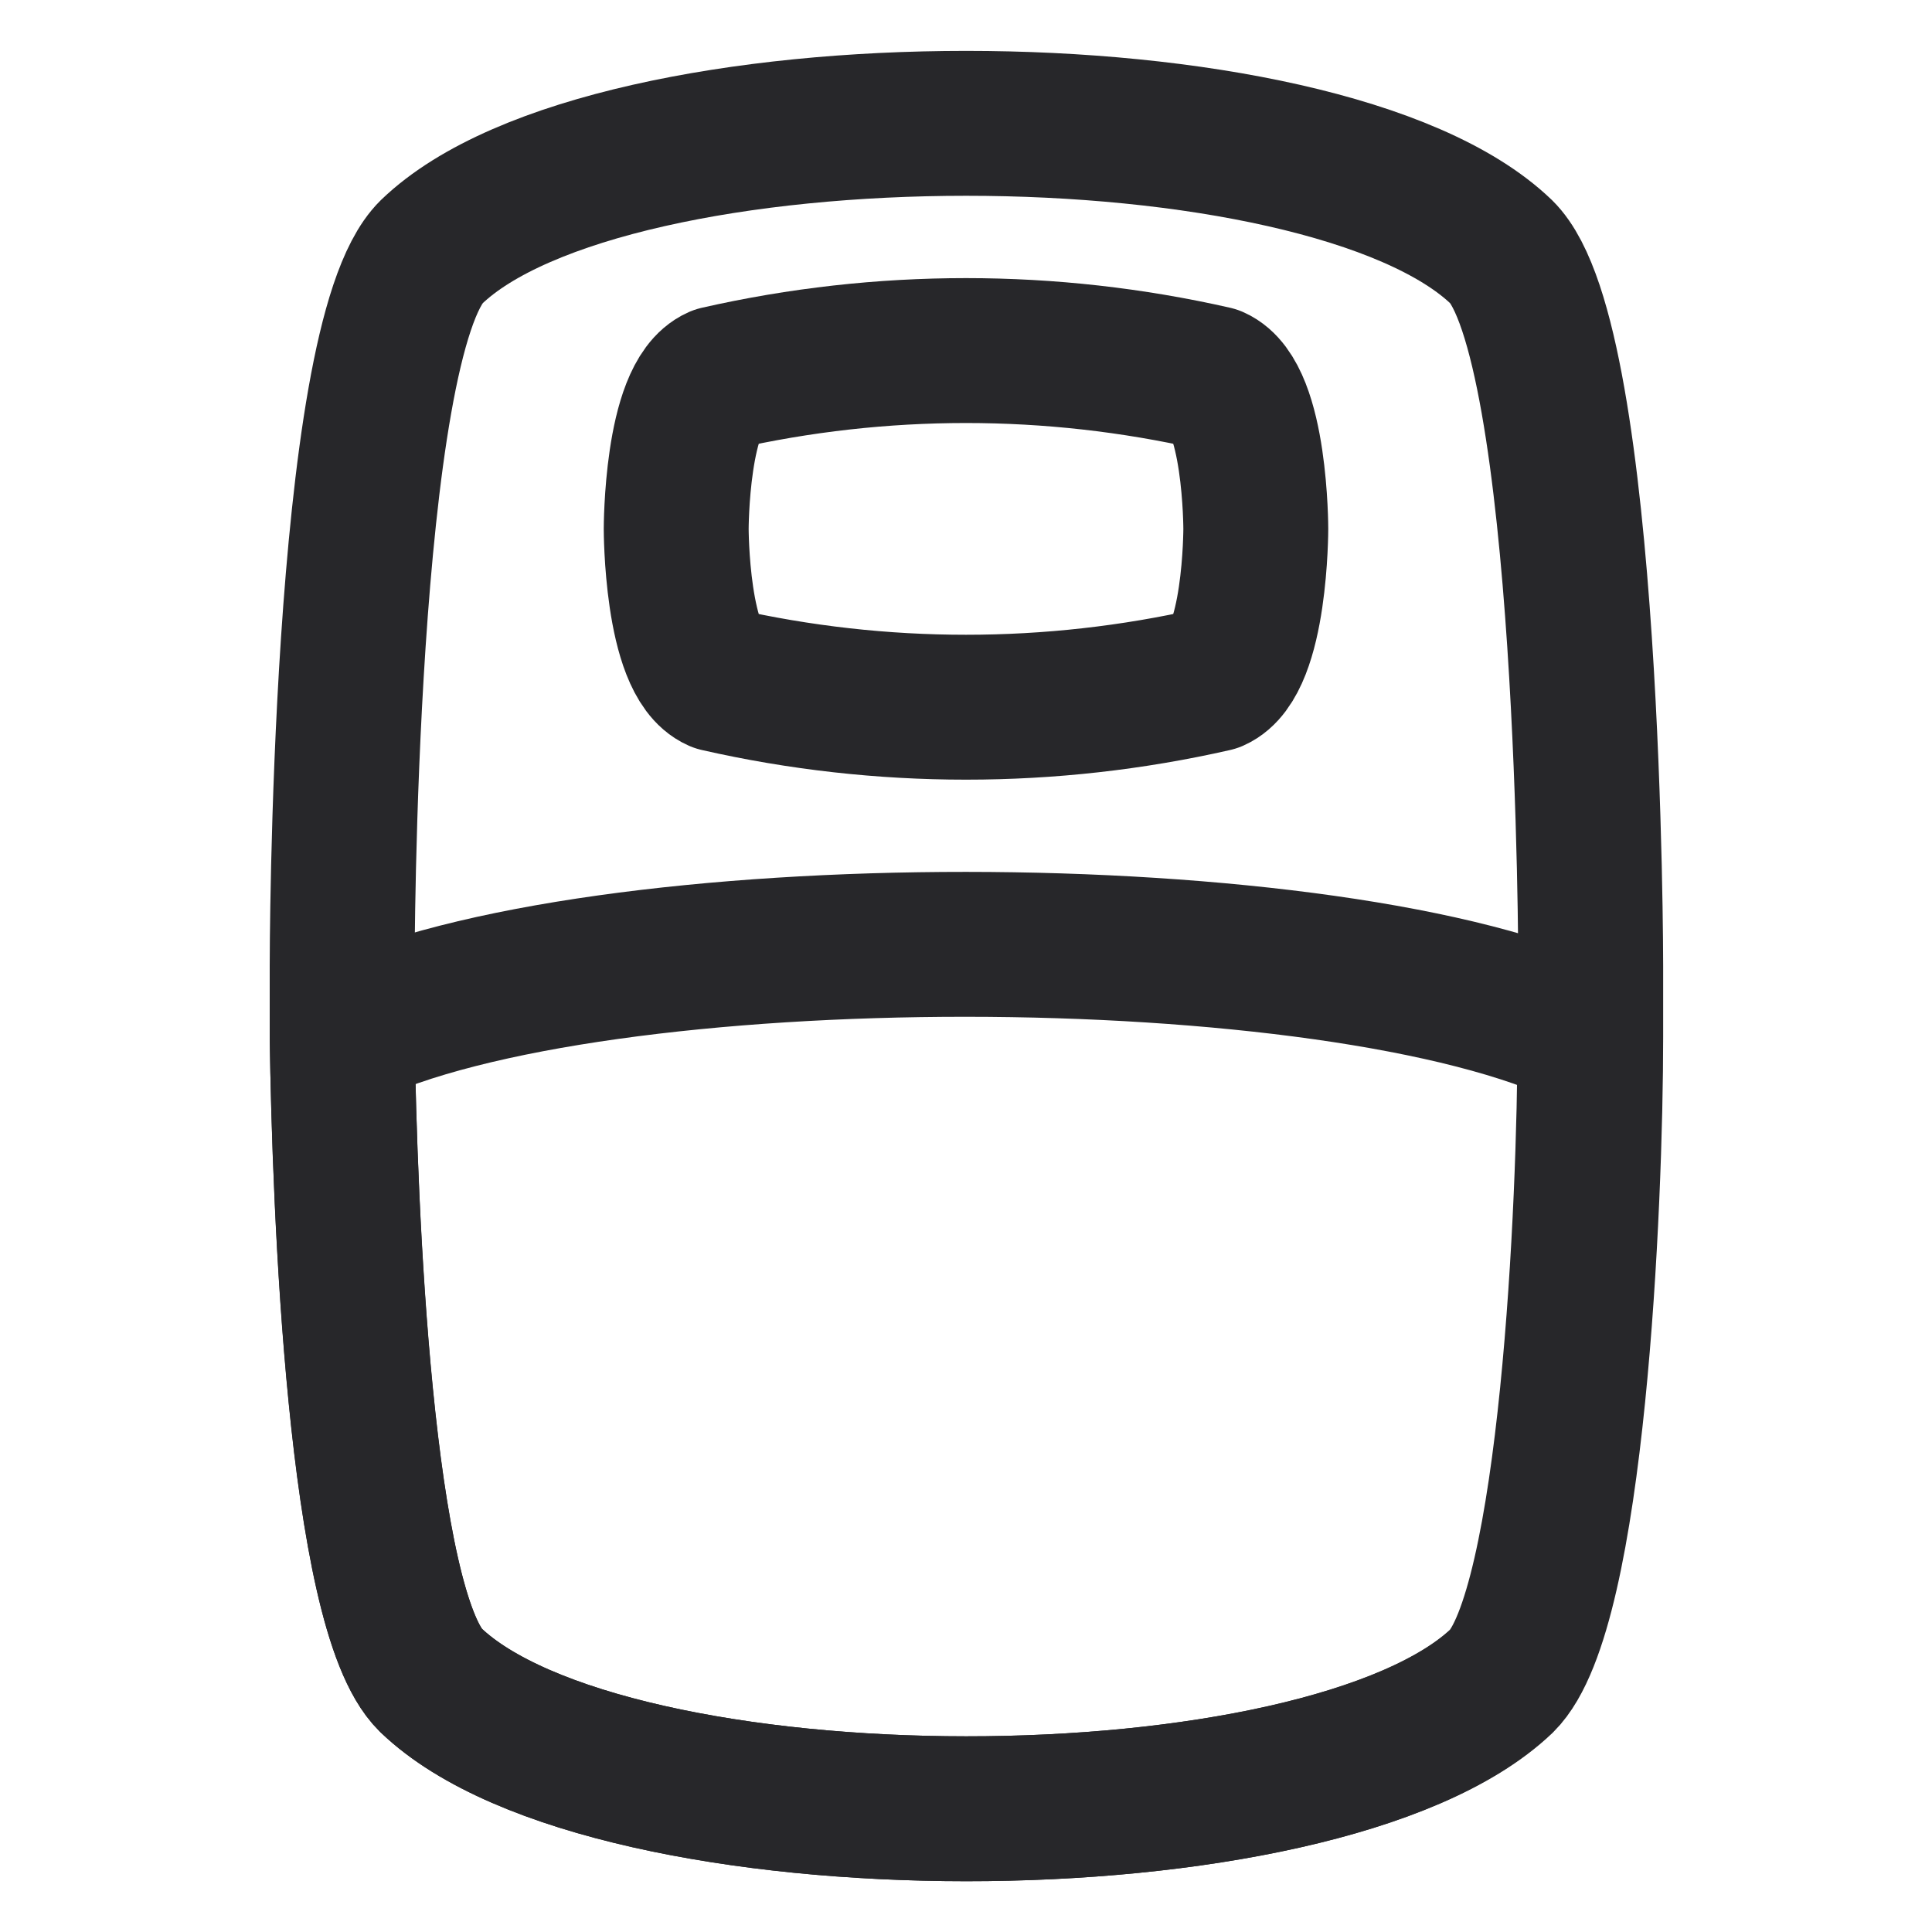 <svg width="20" height="20" viewBox="0 0 20 20" fill="none" xmlns="http://www.w3.org/2000/svg">
<path d="M3.542 10.733C3.542 10.283 3.542 10 3.542 10C3.542 10 3.542 3.517 4.467 2.608C6.309 0.833 13.692 0.833 15.542 2.608C16.467 3.517 16.467 10 16.467 10C16.467 10 16.467 10.283 16.467 10.733C16.467 12.458 16.284 16.675 15.55 17.4C13.692 19.167 6.309 19.167 4.459 17.392C3.725 16.667 3.567 12.5 3.542 10.733Z" stroke="#27272A" stroke-width="1.5" stroke-linecap="round" stroke-linejoin="round"/>
<path d="M16.459 10.733C16.459 12.458 16.275 16.675 15.542 17.4C13.692 19.167 6.309 19.167 4.459 17.392C3.725 16.675 3.567 12.458 3.542 10.725C6.15 9.458 13.85 9.458 16.459 10.733Z" stroke="#27272A" stroke-width="1.5" stroke-linecap="round" stroke-linejoin="round"/>
<path d="M13 5.475C13 5.475 13 6.842 12.567 7.033C10.877 7.417 9.123 7.417 7.433 7.033C7 6.842 7 5.475 7 5.475C7 5.475 7 4.108 7.433 3.917C9.123 3.533 10.877 3.533 12.567 3.917C13 4.108 13 5.475 13 5.475Z" stroke="#27272A" stroke-width="1.5" stroke-linecap="round" stroke-linejoin="round"/>
</svg>
